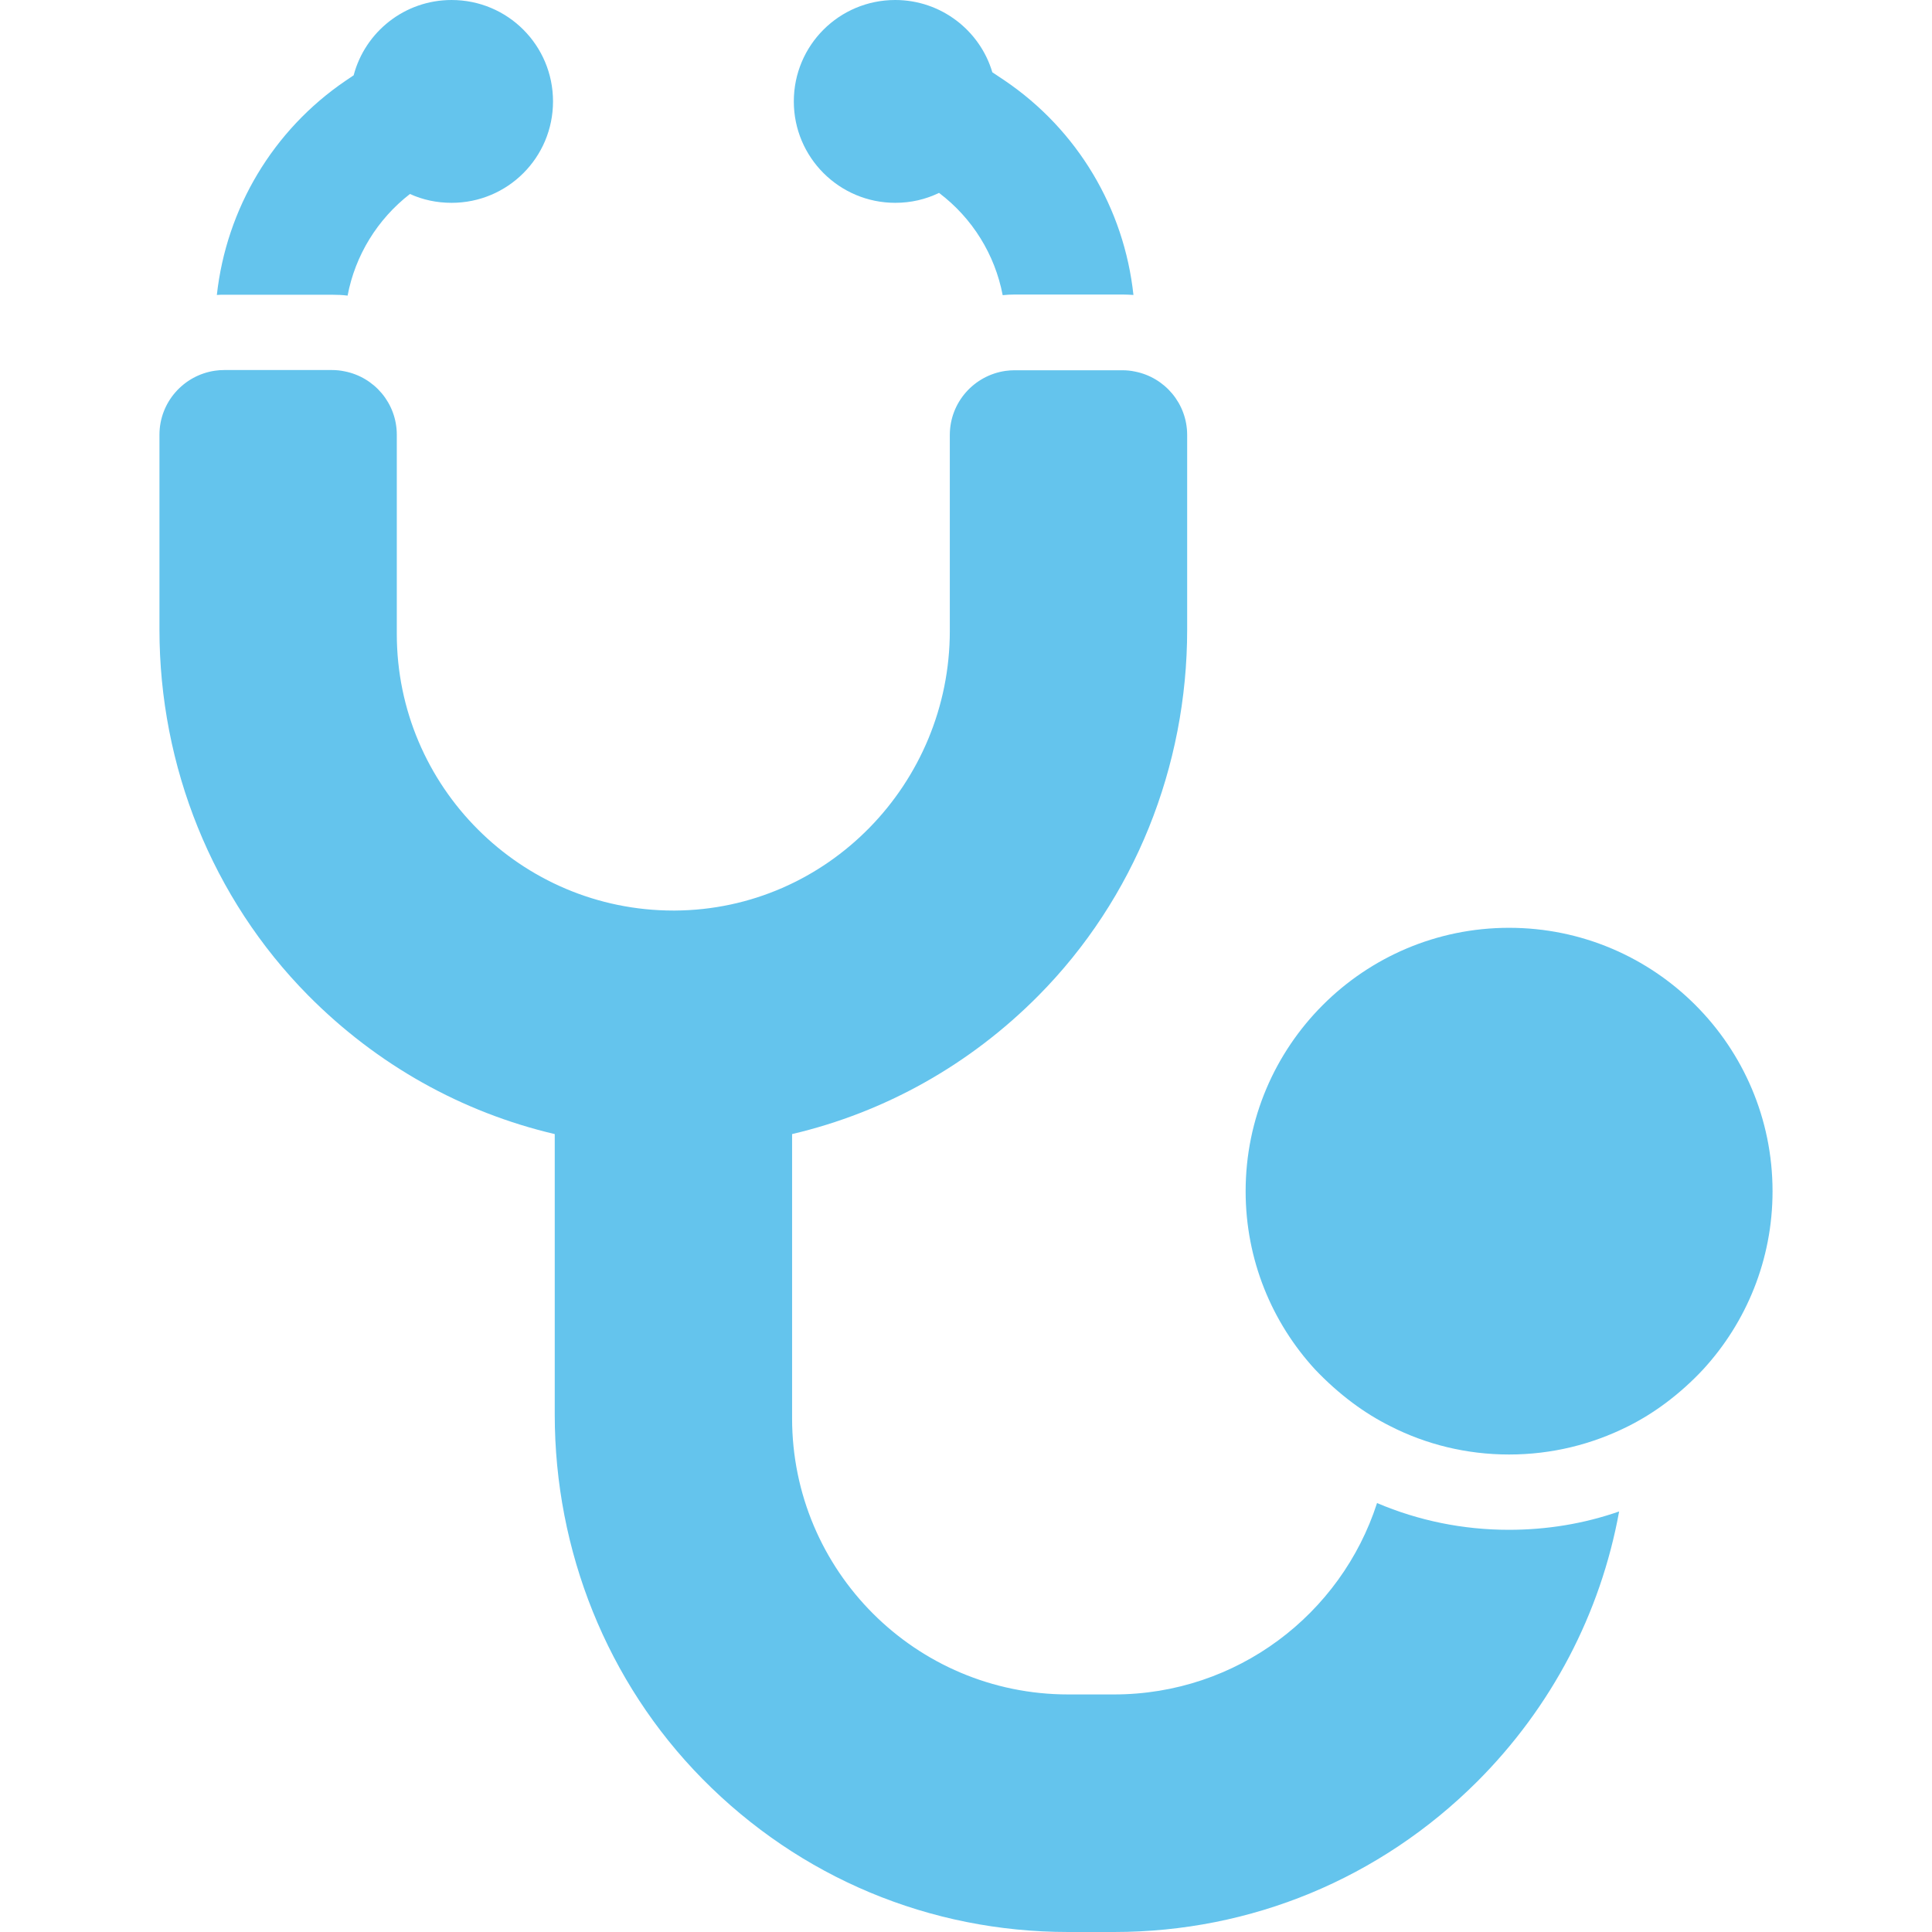 <svg version="1.1" id="Capa_1" xmlns="http://www.w3.org/2000/svg" xmlns:xlink="http://www.w3.org/1999/xlink" x="0px" y="0px"
	 width="40px" height="40px" viewBox="0 0 895.4 895.4" style="enable-background:new 0 0 895.4 895.4;" xml:space="preserve"
	>
<style type="text/css">
	.st0{fill:#64C4ED;}
</style>
<path class="st0" d="M153.9,136.6c2.4,0,4.8,0.1,7.2,0.4c3.5-18.6,13.8-35.4,28.9-47.1c5.9,2.7,12.4,4.1,19.3,4.1c26,0,47-21,47-47
	s-21-47-47-47c-21.8,0-40.1,14.8-45.4,34.9l-3.7,2.5c-33.7,22.9-55.3,59.3-59.7,99.3c1.1-0.1,2.3-0.1,3.4-0.1H153.9z"/>
<path class="st0" d="M257.1,525.6v130c0,63.1,24.2,124,68.5,168.9c45.1,45.7,105.3,70.9,169.5,70.9h21.2
	c63.6,0,123.3-24.8,168.3-69.7c34.6-34.6,57.2-78,65.8-125.2c-16.4,5.7-33.5,8.5-51.1,8.5c-21.2,0-41.8-4.2-61.1-12.4
	c-16.6,51.5-64.9,88.7-121.9,88.7h-21.2c-70.7,0-128-57.3-128-128V525.6c43-10.1,82.4-32.1,114.2-64.2
	c44.6-45,68.9-106.2,68.9-169.5v-90.3c0-14.6-10.4-26.7-24.2-29.4c-1.9-0.4-3.8-0.6-5.8-0.6h-50c-1.4,0-2.8,0.1-4.2,0.3
	c-14.6,2.1-25.8,14.6-25.8,29.7v90.8c0,70.7-56.7,129.2-127.4,129.6c-0.2,0-0.5,0-0.7,0c-70.7,0-128.2-57.5-128.2-128.2v-92.3
	c0-14.6-10.4-26.7-24.2-29.4c-1.9-0.4-3.8-0.6-5.8-0.6h-50c-1.4,0-2.8,0.1-4.2,0.3c-14.6,2.1-25.8,14.6-25.8,29.7v90.3
	c0,63.3,24.4,124.5,68.9,169.5C174.8,493.6,214.1,515.5,257.1,525.6z"/>
<path class="st0" d="M626.9,650.2c5.5,4.1,11.3,7.7,17.5,10.8c16.5,8.4,35.2,13.1,55,13.1s38.4-4.7,55-13c6.2-3.1,12-6.7,17.5-10.8
	c6.3-4.7,12.2-10,17.5-15.7c19.9-21.7,32.1-50.7,32.1-82.5c0-67.4-54.7-122.1-122.1-122.1s-122.1,54.7-122.1,122.1
	c0,31.8,12.2,60.8,32.1,82.5C614.7,640.2,620.6,645.5,626.9,650.2z"/>
<path class="st0" d="M414.9,94c7.3,0,14.1-1.6,20.3-4.6c15.5,11.7,25.9,28.6,29.5,47.4c1.9-0.2,3.7-0.3,5.6-0.3h50
	c1.7,0,3.3,0.1,5,0.2c-4.3-40.1-25.9-76.5-59.7-99.4l-5.7-3.8C454.2,14.2,436.2,0,414.9,0c-26,0-47,21-47,47S389,94,414.9,94z"/>
</svg>
